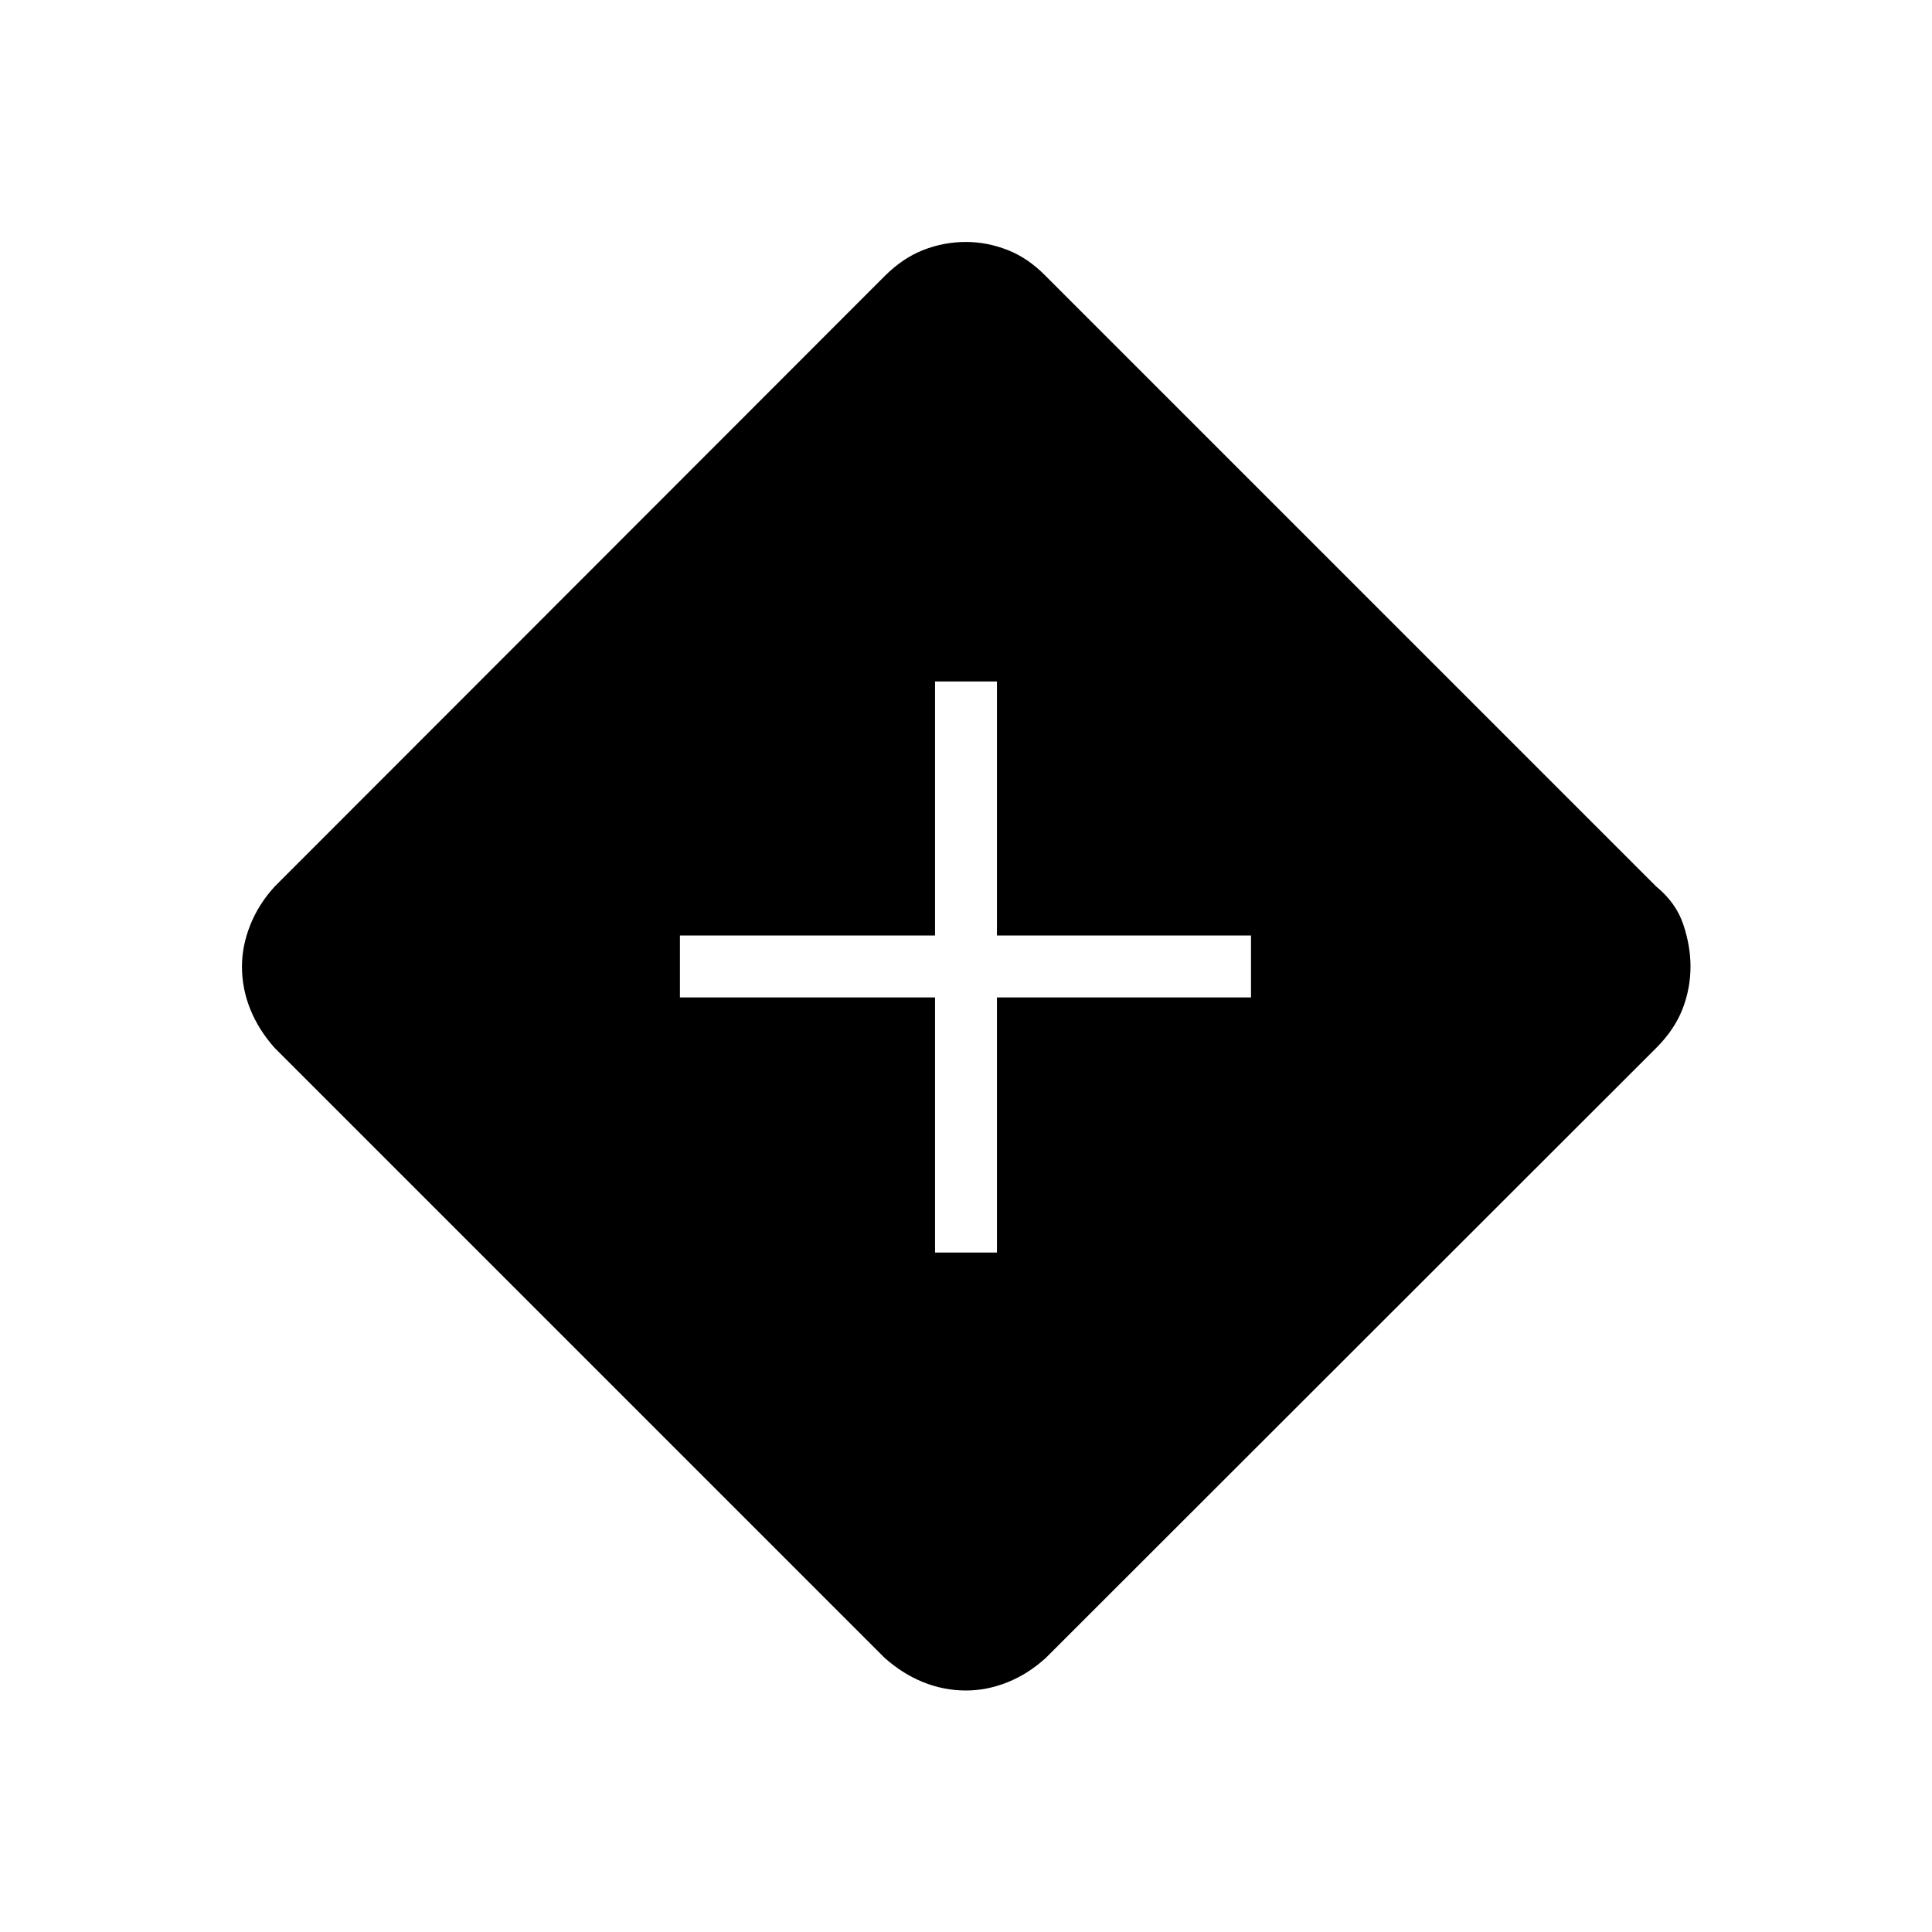 <svg xmlns="http://www.w3.org/2000/svg" height="48" viewBox="0 -960 960 960" width="48"><path d="M464.62-337.62h30.76v-126.76h126.24v-30.77H495.38v-126.23h-30.76v126.23H337.85v30.77h126.77v126.76ZM480-120q-11 0-21.23-4.12-10.23-4.11-19.23-12.11L136.46-439.31q-8-9-12.11-19.23-4.12-10.23-4.12-21.23 0-10.23 4.12-20.58 4.11-10.34 12.11-19.11l303.08-303.31q9-9 19.23-13t21.23-4q10.46 0 20.69 4t19 13L823-519.46q9.77 8 13.38 18.73Q840-490 840-479.77q0 11-4 21.23t-13 19.23L519.69-136.23q-8.77 8-19 12.11Q490.46-120 480-120Z"/></svg>